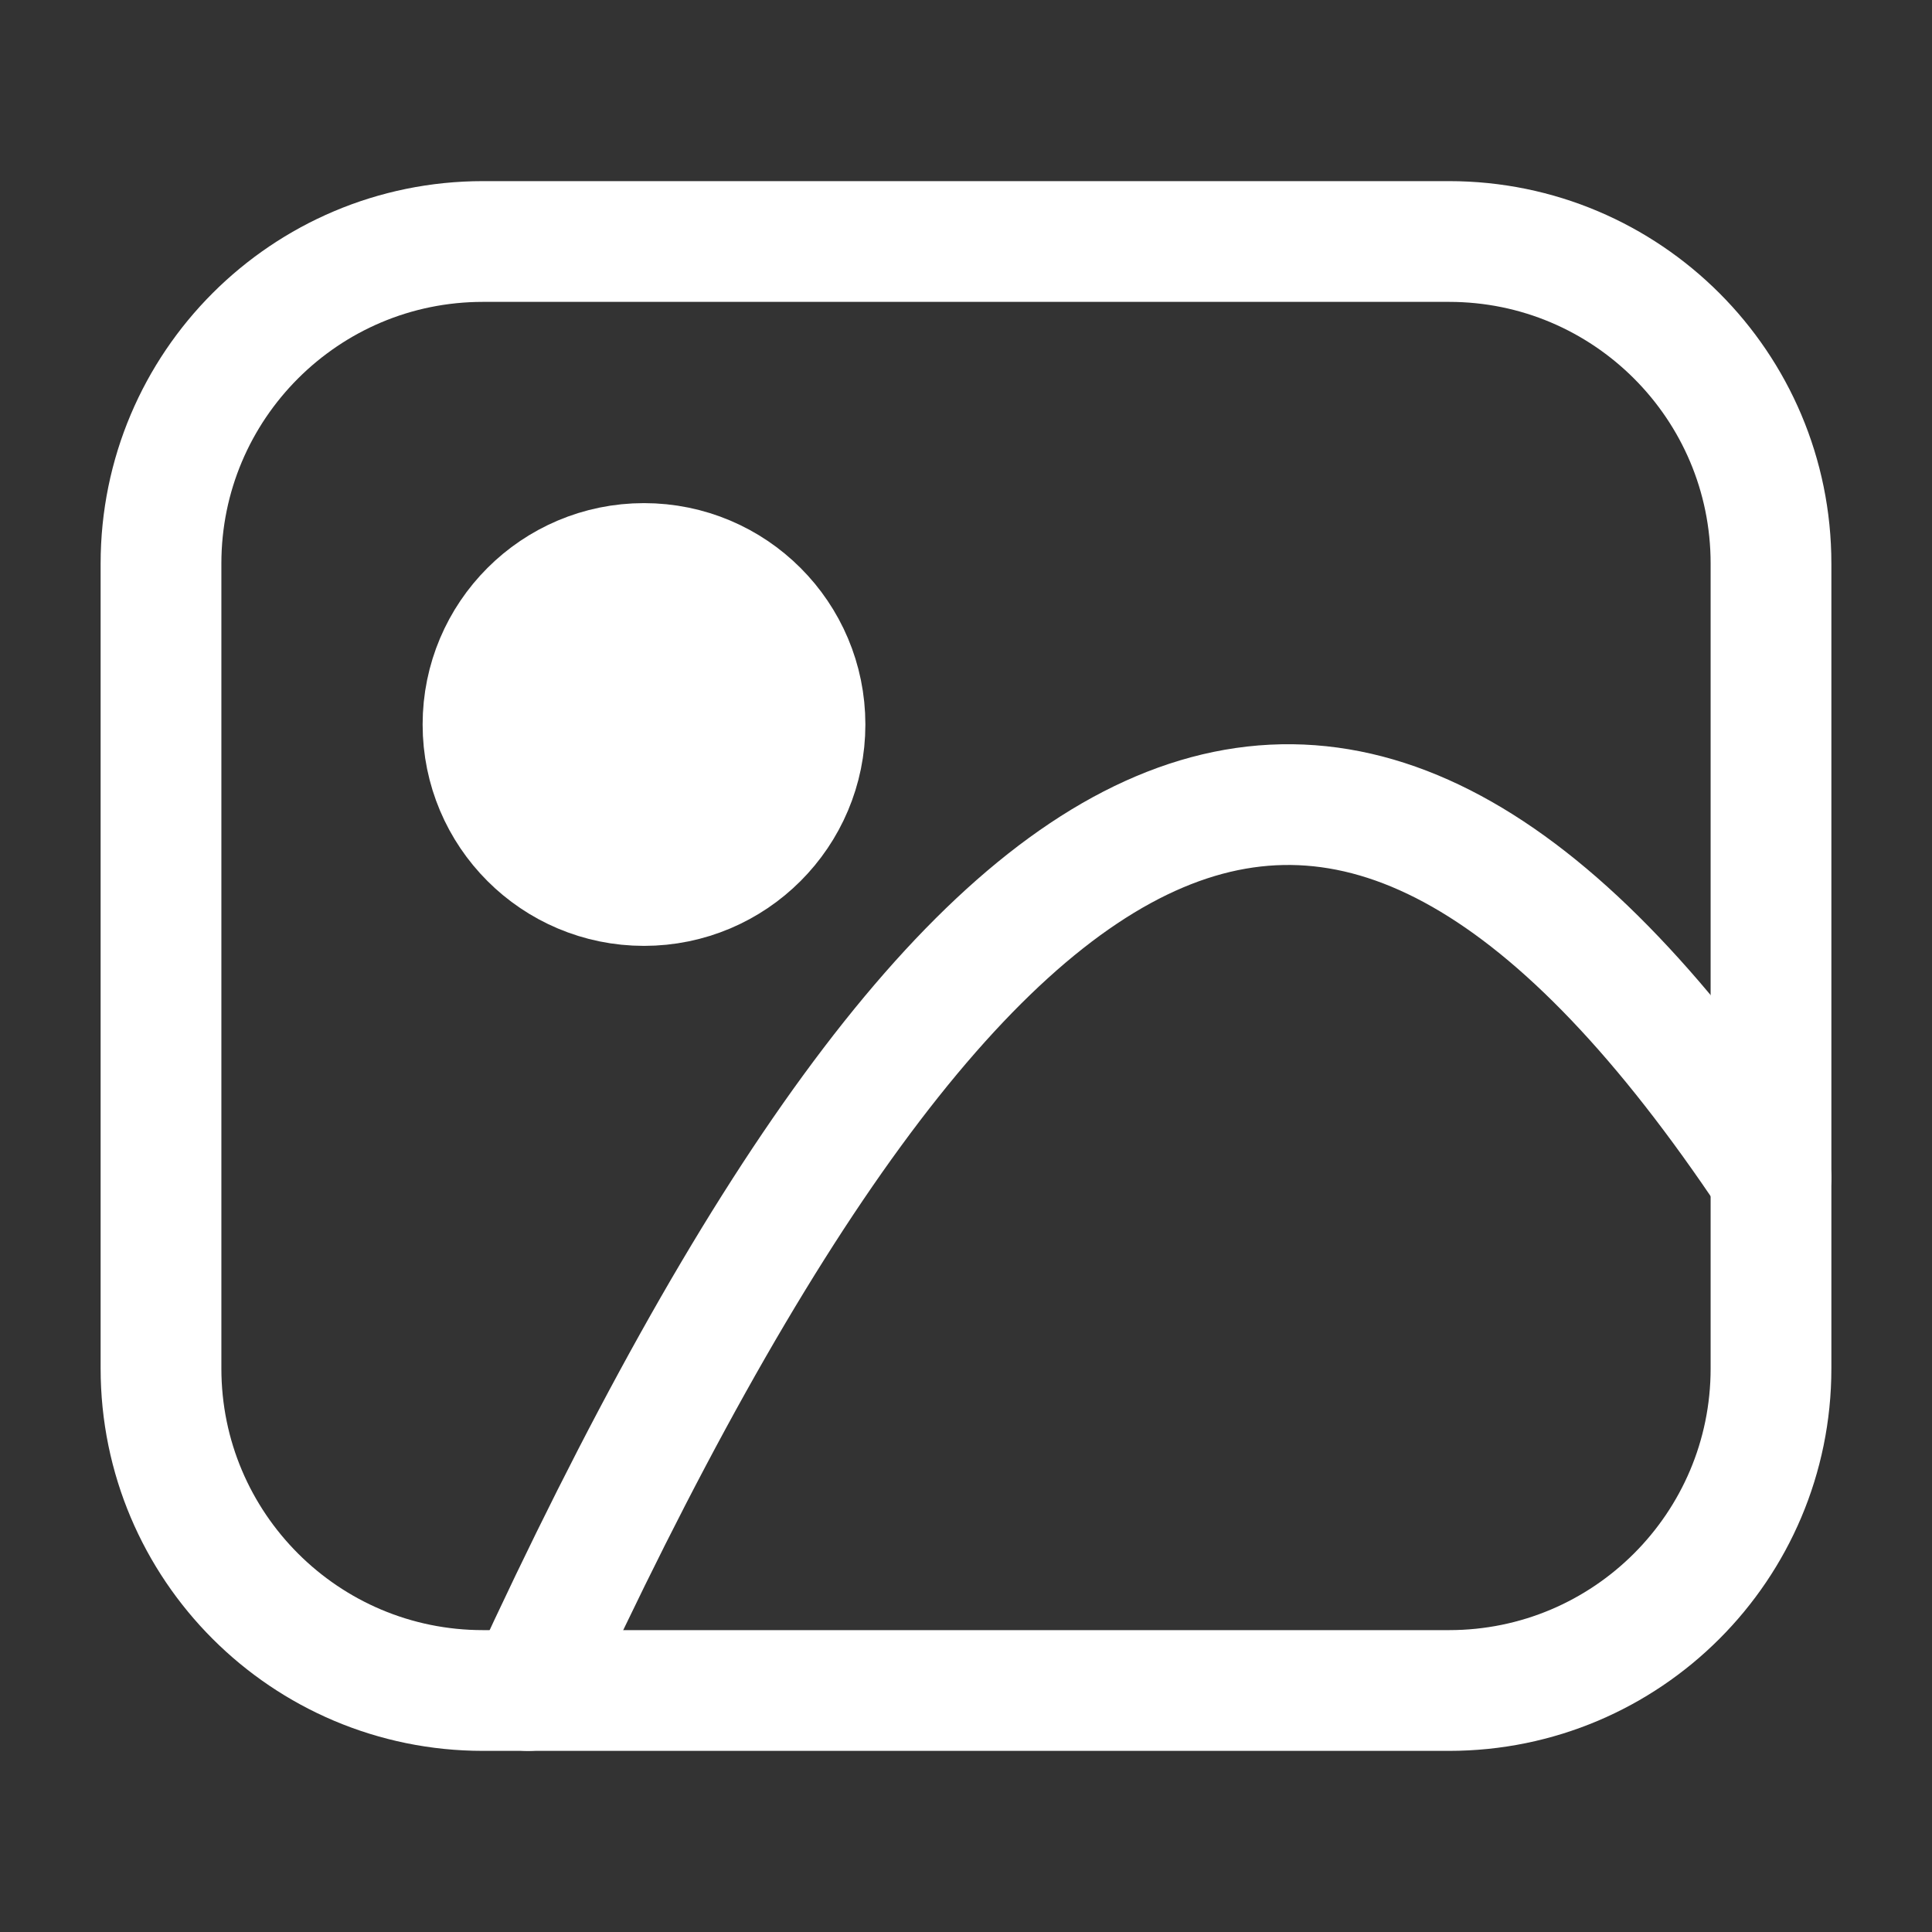 <svg width="22px" height="22px" viewBox="0 0 24 24" fill="none" class="btn-ico">
    <rect x="0" y="0" width="24" height="24" fill="#333333" stroke="none"/>
    <path d="M8 11C9.105 11 10 10.105 10 9C10 7.895 9.105 7 8 7C6.895 7 6 7.895 6 9C6 10.105 6.895 11 8 11Z" stroke="#fff" stroke-width="1.5" stroke-linecap="round" stroke-linejoin="round" fill='#fff'/>
    <path d="M6.561 21C12.13 8.9 16.761 6.78 22 14.63" stroke="#fff" stroke-width="1.5" stroke-linecap="round" stroke-linejoin="round"/>
    <path d="M18 3H6C3.791 3 2 4.791 2 7V17C2 19.209 3.791 21 6 21H18C20.209 21 22 19.209 22 17V7C22 4.791 20.209 3 18 3Z" stroke="#fff" stroke-width="1.5" stroke-linecap="round" stroke-linejoin="round" />
</svg>
